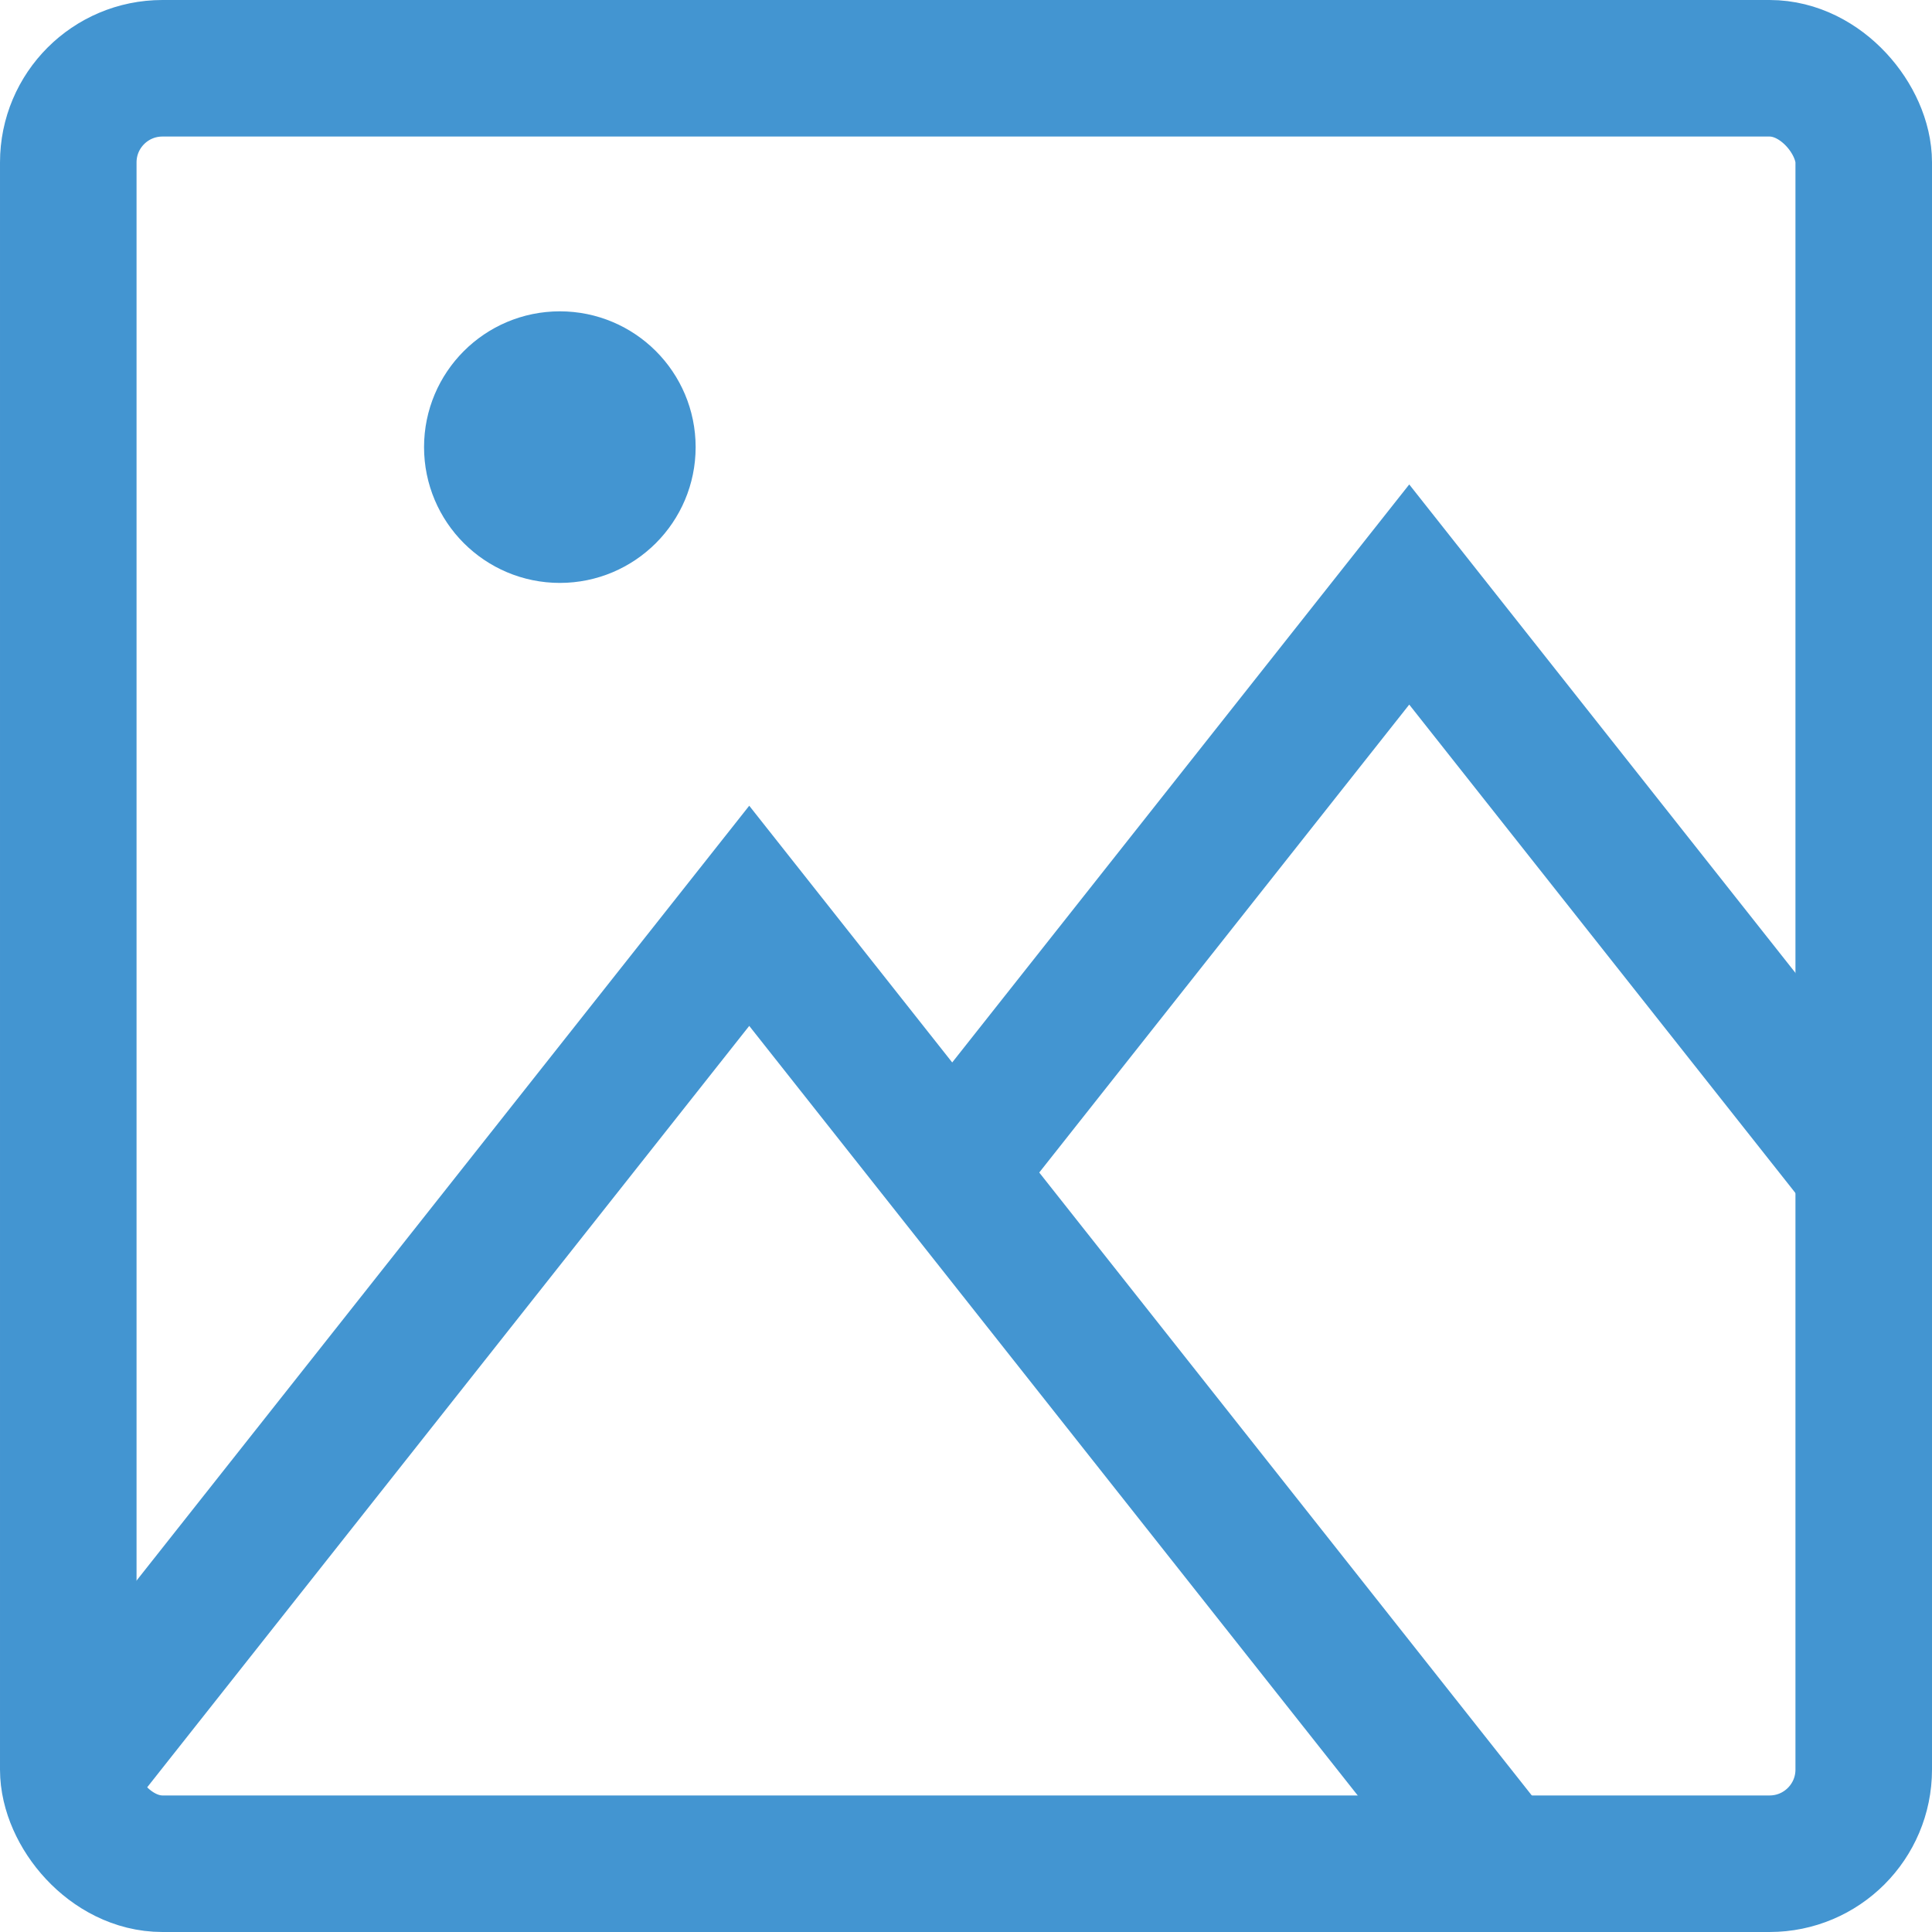 <svg xmlns="http://www.w3.org/2000/svg" viewBox="0 0 282.98 282.98"><defs><style>.cls-1{fill:none;stroke-width:20px;}.cls-1,.cls-2{stroke:#4395d1;stroke-miterlimit:10;}.cls-2{fill:#4395d1;stroke-width:14.14px;}</style></defs><g id="Layer_2" data-name="Layer 2"><g id="Twitter_Feed_Icons" data-name="Twitter Feed Icons"><g id="Media_Icon" data-name="Media Icon"><g id="Media_Icon-2" data-name="Media Icon"><rect class="cls-1" x="10" y="10" width="262.98" height="262.98" rx="13.79"/><polyline class="cls-1" points="219.52 272.98 139.47 171.74 109.74 134.14 10 260.28"/><polyline class="cls-1" points="139.47 171.74 206.41 87.08 272.98 171.27"/><circle class="cls-2" cx="82" cy="65.49" r="12.82"/></g></g></g></g></svg>